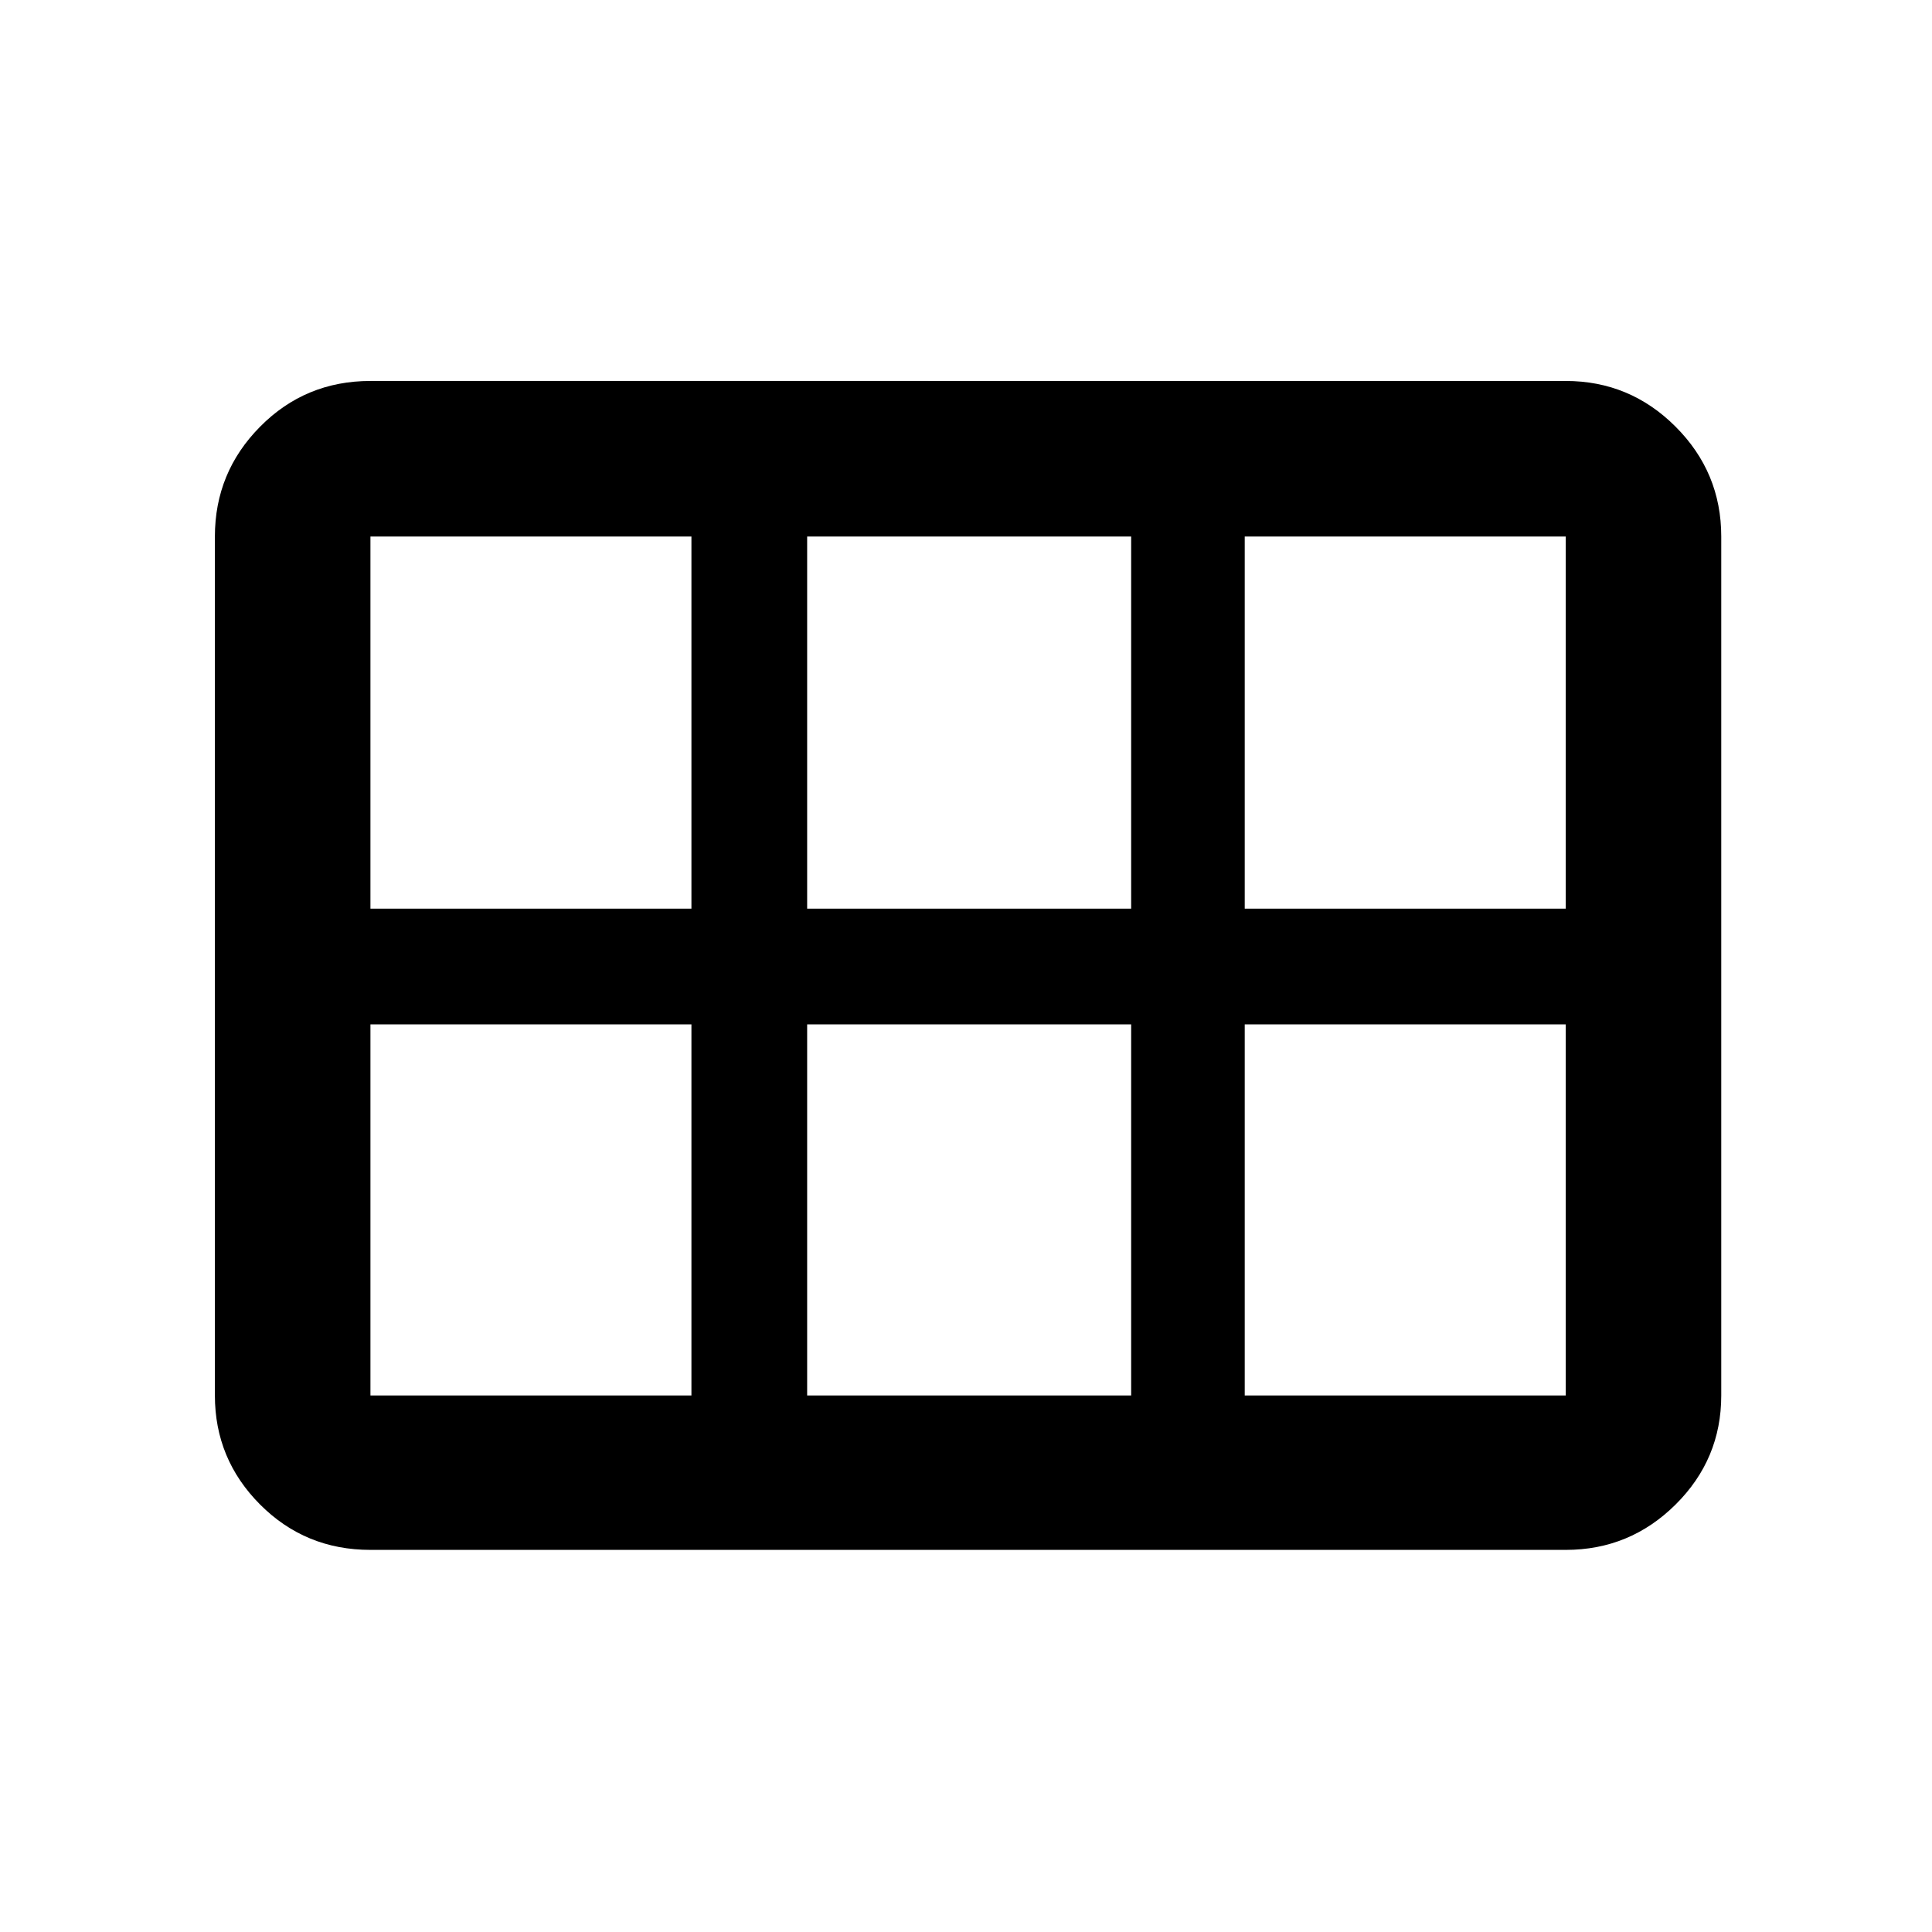 <svg xmlns="http://www.w3.org/2000/svg" height="48" viewBox="0 -960 960 960" width="48"><path d="M618.5-508.5H778v-184.91H618.5v184.91Zm-217.43 0h161v-184.91h-161v184.91Zm-217 0h159.5v-184.91h-159.5v184.91Zm0 241.91h159.5V-451h-159.5v184.41Zm217 0h161V-451h-161v184.41Zm217.43 0H778V-451H618.5v184.41Zm-511.72 0v-426.82q0-31.88 22.47-54.58 22.47-22.71 54.82-22.71H778q31.88 0 54.58 22.71 22.7 22.7 22.7 54.58v426.82q0 31.65-22.7 54.19-22.7 22.53-54.58 22.53H184.07q-32.35 0-54.82-22.53-22.47-22.54-22.47-54.19Z"/></svg>